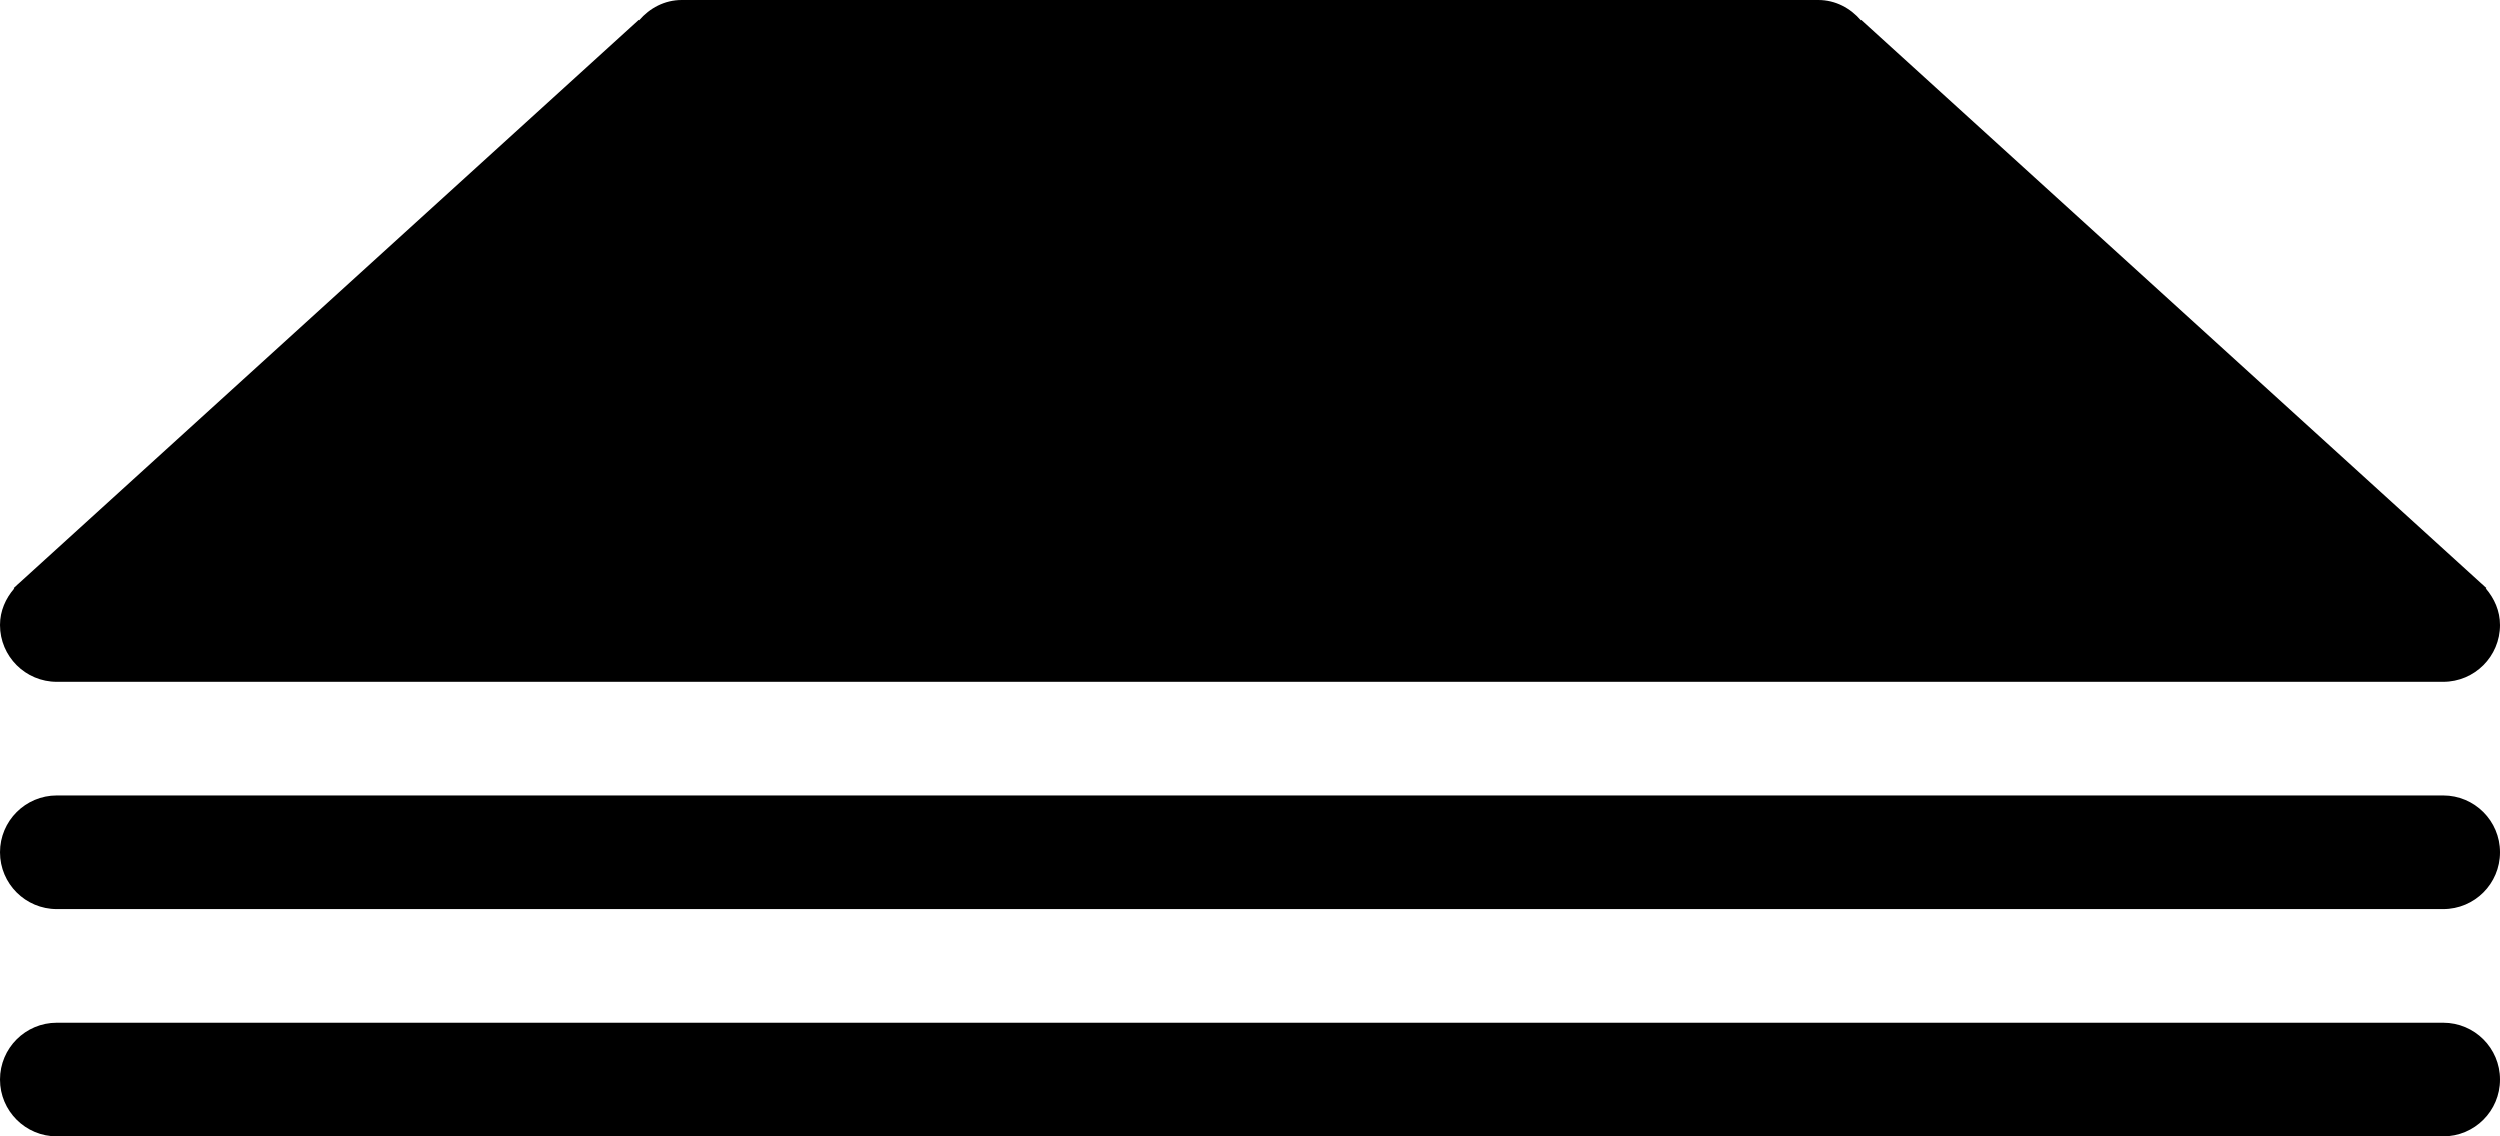 <?xml version="1.0" encoding="iso-8859-1"?>
<!-- Generator: Adobe Illustrator 16.0.4, SVG Export Plug-In . SVG Version: 6.00 Build 0)  -->
<!DOCTYPE svg PUBLIC "-//W3C//DTD SVG 1.1//EN" "http://www.w3.org/Graphics/SVG/1.1/DTD/svg11.dtd">
<svg version="1.1" id="Layer_1" xmlns="http://www.w3.org/2000/svg" xmlns:xlink="http://www.w3.org/1999/xlink" x="0px" y="0px"
	 width="44px" height="20px" viewBox="0 0 44 20" style="enable-background:new 0 0 44 20;" xml:space="preserve">
<g id="_x38_31-stack-2-toolbar-selected_x40_2x.png">
	<g>
		<path d="M1,12h42c0.553,0,1-0.447,1-1c0-0.248-0.1-0.468-0.25-0.643l0.01-0.008l-0.037-0.033
			c-0.017-0.019-0.035-0.032-0.054-0.049L32.76,0.35l-0.01,0.008C32.567,0.144,32.304,0,32,0H12c-0.304,0-0.567,0.144-0.75,0.357
			L11.241,0.35l-10.91,9.918c-0.018,0.017-0.036,0.03-0.053,0.049L0.241,10.35l0.009,0.008C0.1,10.532,0,10.752,0,11
			C0,11.553,0.448,12,1,12z M43,14H1c-0.552,0-1,0.448-1,1c0,0.553,0.448,1,1,1h42c0.553,0,1-0.447,1-1C44,14.448,43.553,14,43,14z
			 M43,18H1c-0.552,0-1,0.447-1,1s0.448,1,1,1h42c0.553,0,1-0.447,1-1S43.553,18,43,18z"/>
	</g>
</g>
<g>
</g>
<g>
</g>
<g>
</g>
<g>
</g>
<g>
</g>
<g>
</g>
<g>
</g>
<g>
</g>
<g>
</g>
<g>
</g>
<g>
</g>
<g>
</g>
<g>
</g>
<g>
</g>
<g>
</g>
</svg>
